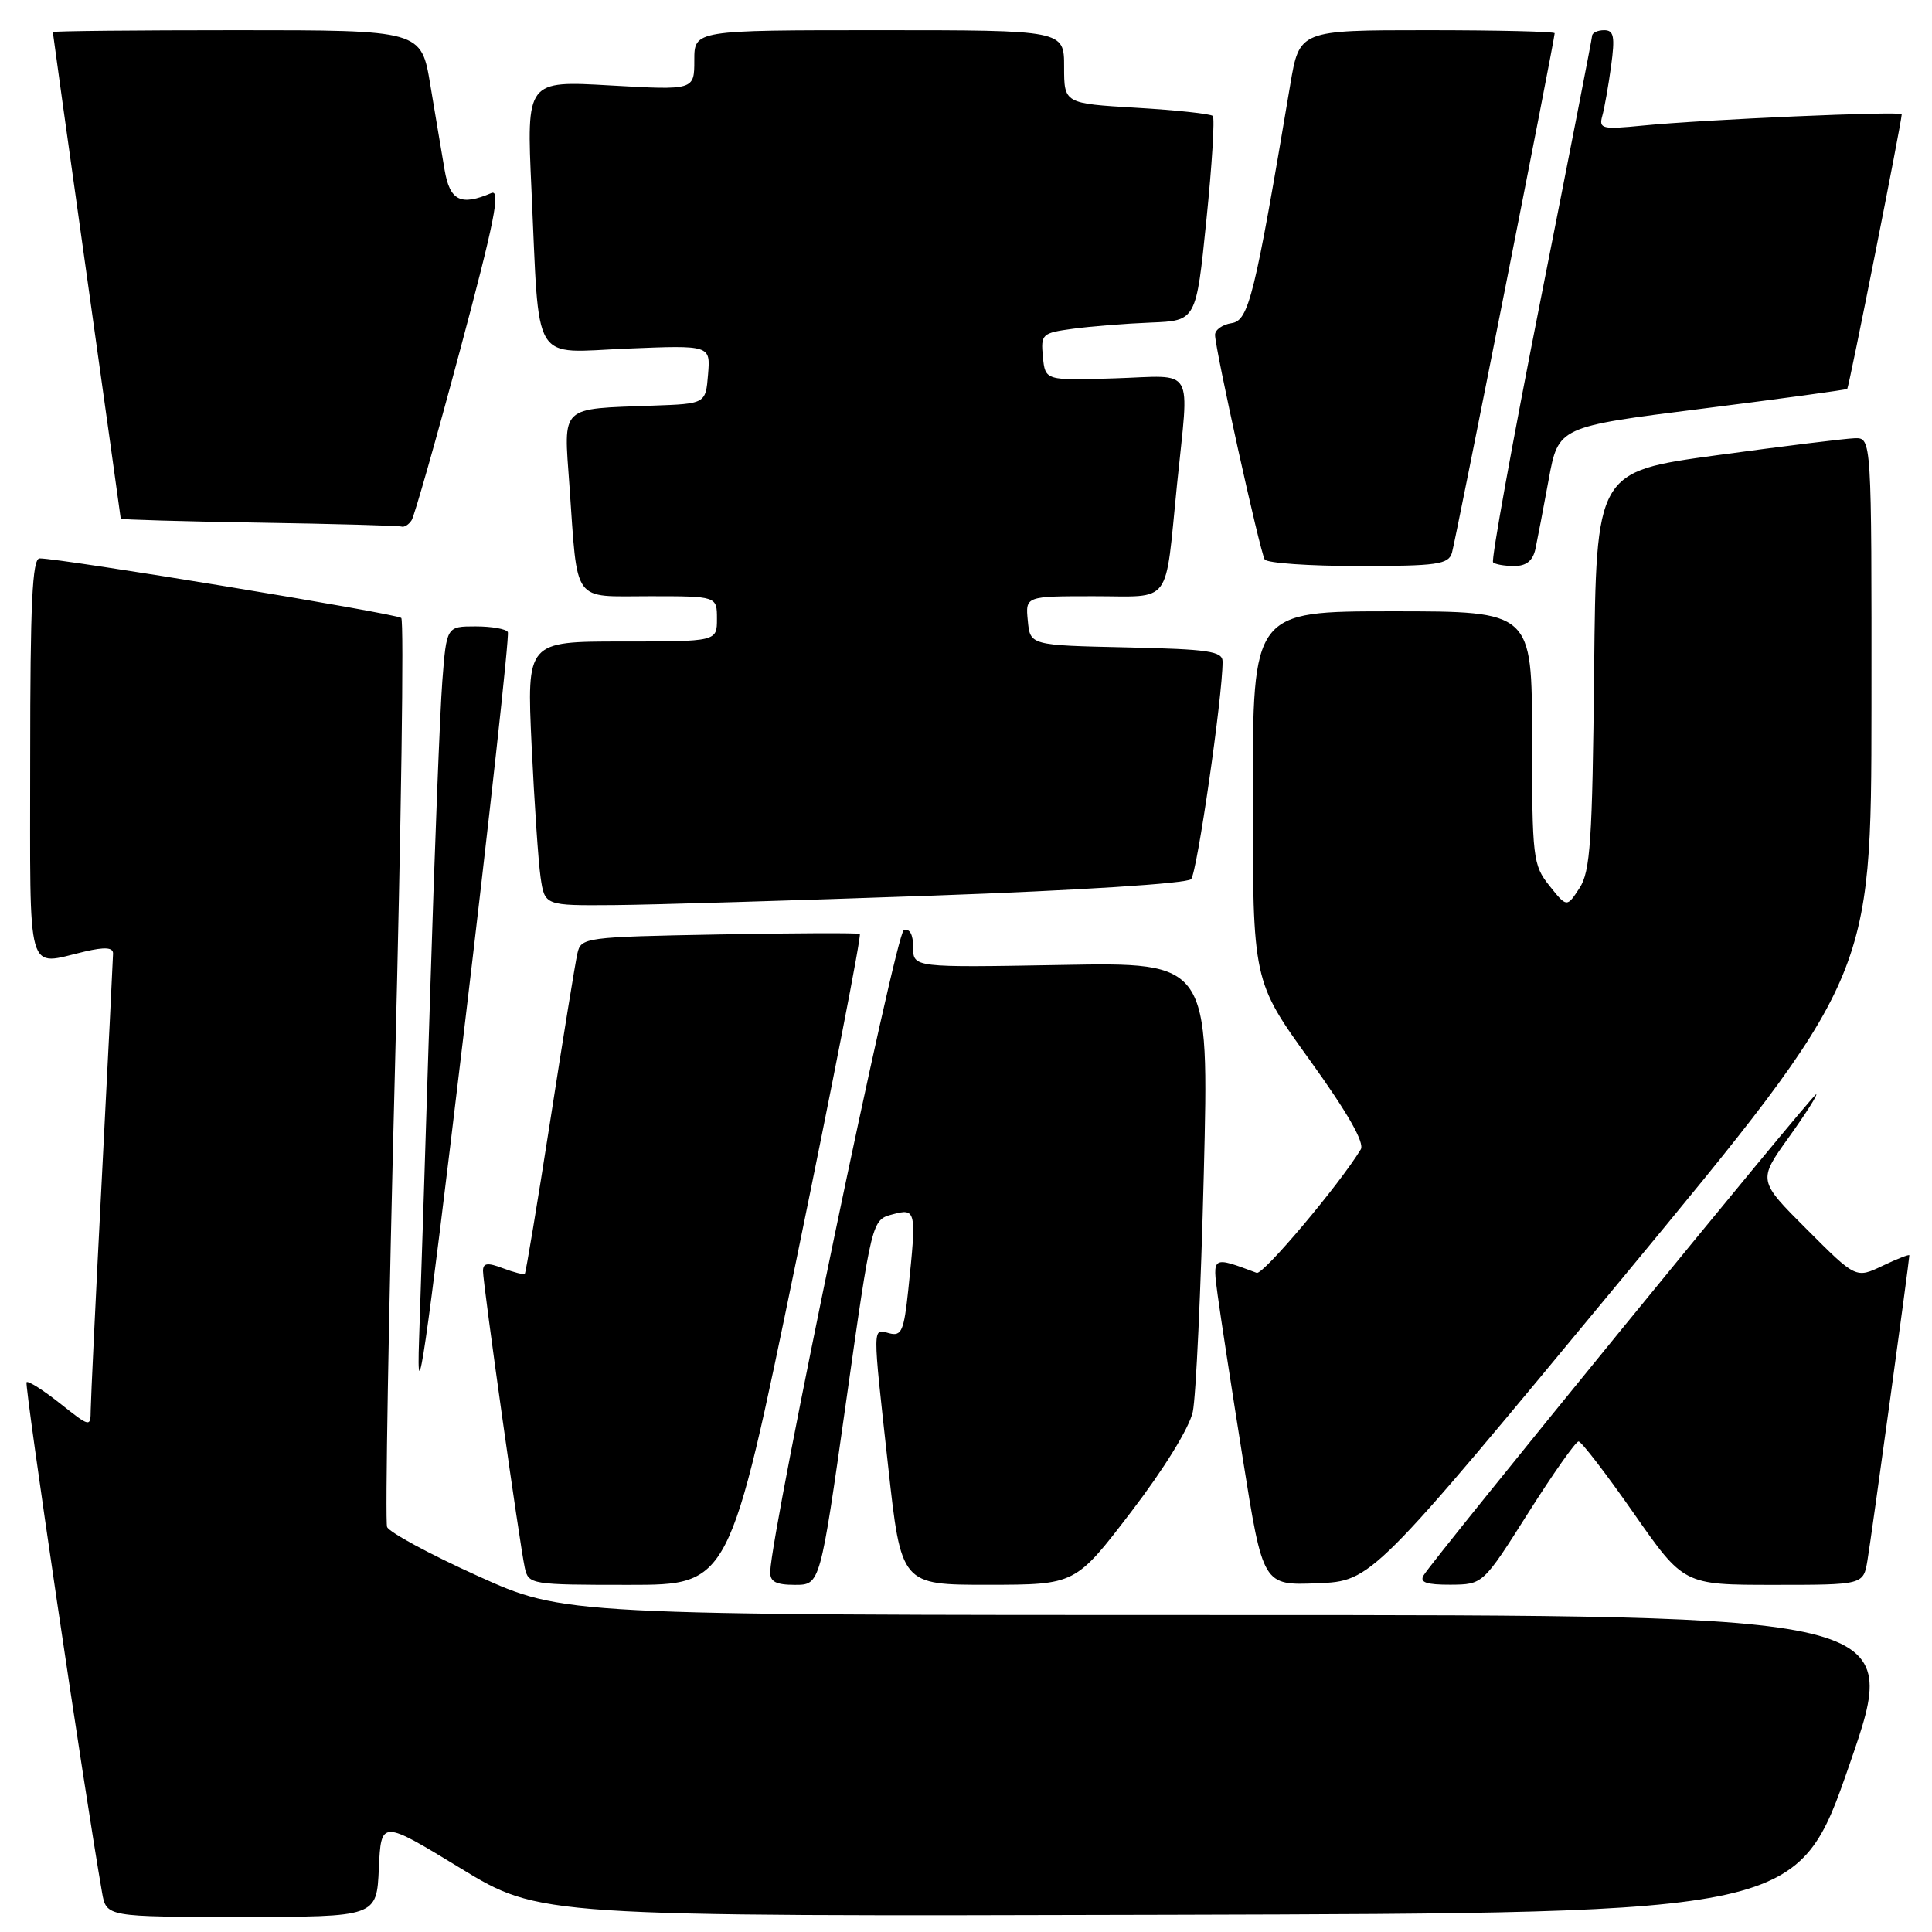 <?xml version="1.0" encoding="UTF-8" standalone="no"?>
<!DOCTYPE svg PUBLIC "-//W3C//DTD SVG 1.1//EN" "http://www.w3.org/Graphics/SVG/1.1/DTD/svg11.dtd" >
<svg xmlns="http://www.w3.org/2000/svg" xmlns:xlink="http://www.w3.org/1999/xlink" version="1.1" viewBox="0 0 256 256">
 <g >
 <path fill="currentColor"
d=" M 50.20 247.57 C 50.50 241.14 50.50 241.14 61.00 247.54 C 71.50 253.94 71.50 253.94 154.87 253.72 C 238.25 253.50 238.25 253.50 245.09 233.75 C 251.93 214.00 251.93 214.00 163.33 214.00 C 74.73 214.00 74.73 214.00 63.26 208.80 C 56.95 205.95 51.57 203.03 51.29 202.33 C 51.02 201.62 51.49 174.37 52.33 141.77 C 53.16 109.17 53.55 82.22 53.17 81.88 C 52.54 81.30 7.96 73.96 5.25 73.99 C 4.28 74.00 4.00 79.97 4.00 100.50 C 4.00 130.11 3.38 127.91 11.25 126.08 C 13.91 125.46 15.00 125.54 14.98 126.36 C 14.97 126.98 14.31 140.32 13.50 156.00 C 12.69 171.68 12.03 185.55 12.02 186.83 C 12.00 189.14 11.95 189.13 7.95 185.96 C 5.73 184.20 3.73 182.93 3.52 183.15 C 3.21 183.46 11.22 237.59 13.52 250.75 C 14.09 254.00 14.09 254.00 32.00 254.00 C 49.91 254.00 49.91 254.00 50.20 247.57 Z  M 105.51 167.01 C 110.38 143.37 114.17 123.90 113.93 123.75 C 113.69 123.60 105.29 123.63 95.25 123.82 C 77.47 124.15 76.98 124.22 76.51 126.33 C 76.23 127.52 74.62 137.50 72.91 148.50 C 71.20 159.50 69.68 168.63 69.54 168.78 C 69.40 168.93 68.09 168.60 66.64 168.05 C 64.59 167.27 64.00 167.35 64.00 168.41 C 64.00 170.13 68.87 204.71 69.54 207.75 C 70.03 209.95 70.36 210.00 83.35 210.00 C 96.66 210.00 96.66 210.00 105.51 167.01 Z  M 112.10 185.82 C 115.52 161.64 115.52 161.64 118.26 160.91 C 121.40 160.07 121.46 160.33 120.35 170.93 C 119.78 176.34 119.46 177.09 117.85 176.67 C 115.58 176.08 115.58 175.20 117.68 194.25 C 119.41 210.00 119.41 210.00 130.96 209.99 C 142.50 209.98 142.50 209.98 149.89 200.32 C 154.23 194.65 157.60 189.18 158.05 187.08 C 158.47 185.11 159.13 170.90 159.51 155.50 C 160.21 127.50 160.21 127.50 140.60 127.86 C 121.00 128.21 121.00 128.21 121.00 125.52 C 121.00 123.82 120.54 122.99 119.76 123.25 C 118.69 123.60 102.25 202.56 102.06 208.25 C 102.01 209.58 102.80 210.00 105.34 210.00 C 108.68 210.00 108.68 210.00 112.10 185.82 Z  M 214.86 169.50 C 247.95 129.50 247.95 129.50 247.98 93.75 C 248.00 58.00 248.00 58.00 245.75 58.07 C 244.51 58.11 236.30 59.12 227.50 60.32 C 211.50 62.50 211.50 62.50 211.23 88.81 C 211.00 111.46 210.73 115.48 209.29 117.68 C 207.61 120.25 207.61 120.25 205.31 117.37 C 203.12 114.63 203.01 113.72 203.00 97.75 C 203.00 81.00 203.00 81.00 184.50 81.00 C 166.00 81.00 166.00 81.00 166.00 105.50 C 166.00 129.99 166.00 129.99 173.56 140.48 C 178.58 147.46 180.84 151.42 180.31 152.30 C 177.47 156.98 167.36 168.97 166.52 168.66 C 160.59 166.44 160.65 166.41 161.35 171.63 C 161.71 174.31 163.21 184.06 164.68 193.29 C 167.35 210.08 167.35 210.08 174.55 209.79 C 181.76 209.50 181.76 209.50 214.86 169.50 Z  M 202.49 200.48 C 205.79 195.26 208.79 191.00 209.17 191.00 C 209.54 191.00 212.83 195.28 216.47 200.50 C 223.10 210.00 223.10 210.00 235.00 210.00 C 246.91 210.00 246.91 210.00 247.45 206.75 C 247.97 203.69 253.00 167.02 253.00 166.34 C 253.00 166.17 251.41 166.79 249.46 167.72 C 245.92 169.41 245.92 169.41 239.43 162.91 C 232.93 156.42 232.93 156.42 237.02 150.71 C 239.27 147.57 240.90 145.00 240.65 145.00 C 240.16 145.00 189.93 206.55 188.63 208.75 C 188.08 209.67 189.01 209.99 192.19 209.98 C 196.50 209.95 196.50 209.95 202.49 200.48 Z  M 67.29 83.75 C 67.07 83.34 65.15 83.00 63.03 83.00 C 59.17 83.00 59.17 83.00 58.61 90.25 C 58.30 94.24 57.59 112.57 57.02 131.00 C 56.45 149.43 55.78 170.35 55.53 177.50 C 55.16 187.94 56.31 180.07 61.38 137.50 C 64.86 108.35 67.52 84.16 67.29 83.75 Z  M 123.71 118.67 C 142.80 117.99 157.30 117.07 157.83 116.49 C 158.62 115.64 162.00 92.28 162.00 87.67 C 162.00 86.29 160.18 86.02 149.25 85.78 C 136.50 85.50 136.50 85.50 136.19 82.25 C 135.87 79.00 135.87 79.00 144.92 79.00 C 155.42 79.00 154.32 80.48 155.96 64.21 C 157.58 48.22 158.49 49.79 147.75 50.13 C 138.50 50.43 138.50 50.43 138.19 47.29 C 137.90 44.27 138.06 44.12 142.19 43.56 C 144.56 43.24 149.20 42.87 152.50 42.74 C 158.50 42.50 158.50 42.50 159.85 29.19 C 160.60 21.86 160.98 15.64 160.70 15.36 C 160.41 15.08 155.87 14.59 150.59 14.28 C 141.00 13.71 141.00 13.71 141.00 8.85 C 141.00 4.00 141.00 4.00 116.50 4.00 C 92.00 4.00 92.00 4.00 92.00 7.98 C 92.00 11.95 92.00 11.95 80.88 11.32 C 69.76 10.68 69.76 10.68 70.42 25.09 C 71.51 48.78 70.27 46.72 83.13 46.19 C 94.14 45.74 94.14 45.74 93.82 49.62 C 93.50 53.50 93.50 53.50 86.50 53.75 C 74.08 54.21 74.69 53.62 75.45 64.29 C 76.58 80.21 75.71 79.00 86.08 79.00 C 95.00 79.00 95.00 79.00 95.00 82.00 C 95.00 85.00 95.00 85.00 82.40 85.00 C 69.80 85.00 69.80 85.00 70.44 98.75 C 70.80 106.31 71.33 114.19 71.63 116.25 C 72.18 120.00 72.18 120.00 81.34 119.93 C 86.38 119.89 105.44 119.32 123.71 118.67 Z  M 192.39 73.25 C 192.88 71.59 206.00 5.25 206.00 4.40 C 206.00 4.18 198.39 4.00 189.09 4.00 C 172.18 4.00 172.18 4.00 170.96 11.25 C 166.26 39.25 165.47 42.49 163.19 42.82 C 161.99 43.00 161.00 43.70 161.00 44.37 C 161.00 46.20 166.95 73.11 167.58 74.13 C 167.88 74.61 173.46 75.00 179.99 75.00 C 190.43 75.00 191.93 74.79 192.39 73.25 Z  M 203.45 72.75 C 203.71 71.51 204.51 67.36 205.21 63.53 C 206.50 56.55 206.50 56.55 225.50 54.16 C 235.95 52.84 244.62 51.66 244.77 51.53 C 245.00 51.33 251.97 16.20 251.99 15.14 C 252.00 14.69 225.67 15.84 217.65 16.64 C 212.28 17.17 211.84 17.07 212.31 15.36 C 212.60 14.34 213.12 11.36 213.48 8.75 C 214.01 4.84 213.85 4.00 212.56 4.00 C 211.70 4.00 210.98 4.34 210.96 4.75 C 210.94 5.16 207.86 20.92 204.13 39.76 C 200.40 58.60 197.57 74.24 197.84 74.51 C 198.11 74.78 199.37 75.00 200.65 75.00 C 202.24 75.00 203.11 74.30 203.45 72.75 Z  M 54.55 68.92 C 54.92 68.32 57.81 58.17 60.97 46.36 C 65.51 29.41 66.38 25.04 65.11 25.58 C 61.05 27.32 59.61 26.61 58.91 22.50 C 58.53 20.30 57.69 15.24 57.02 11.25 C 55.82 4.00 55.82 4.00 31.41 4.00 C 17.98 4.00 7.00 4.11 7.00 4.25 C 7.00 4.39 9.02 18.90 11.50 36.50 C 13.97 54.10 15.99 68.60 16.00 68.73 C 16.00 68.85 24.21 69.09 34.25 69.25 C 44.29 69.41 52.81 69.65 53.19 69.77 C 53.57 69.90 54.18 69.51 54.55 68.92 Z "/>
</g>
</svg>